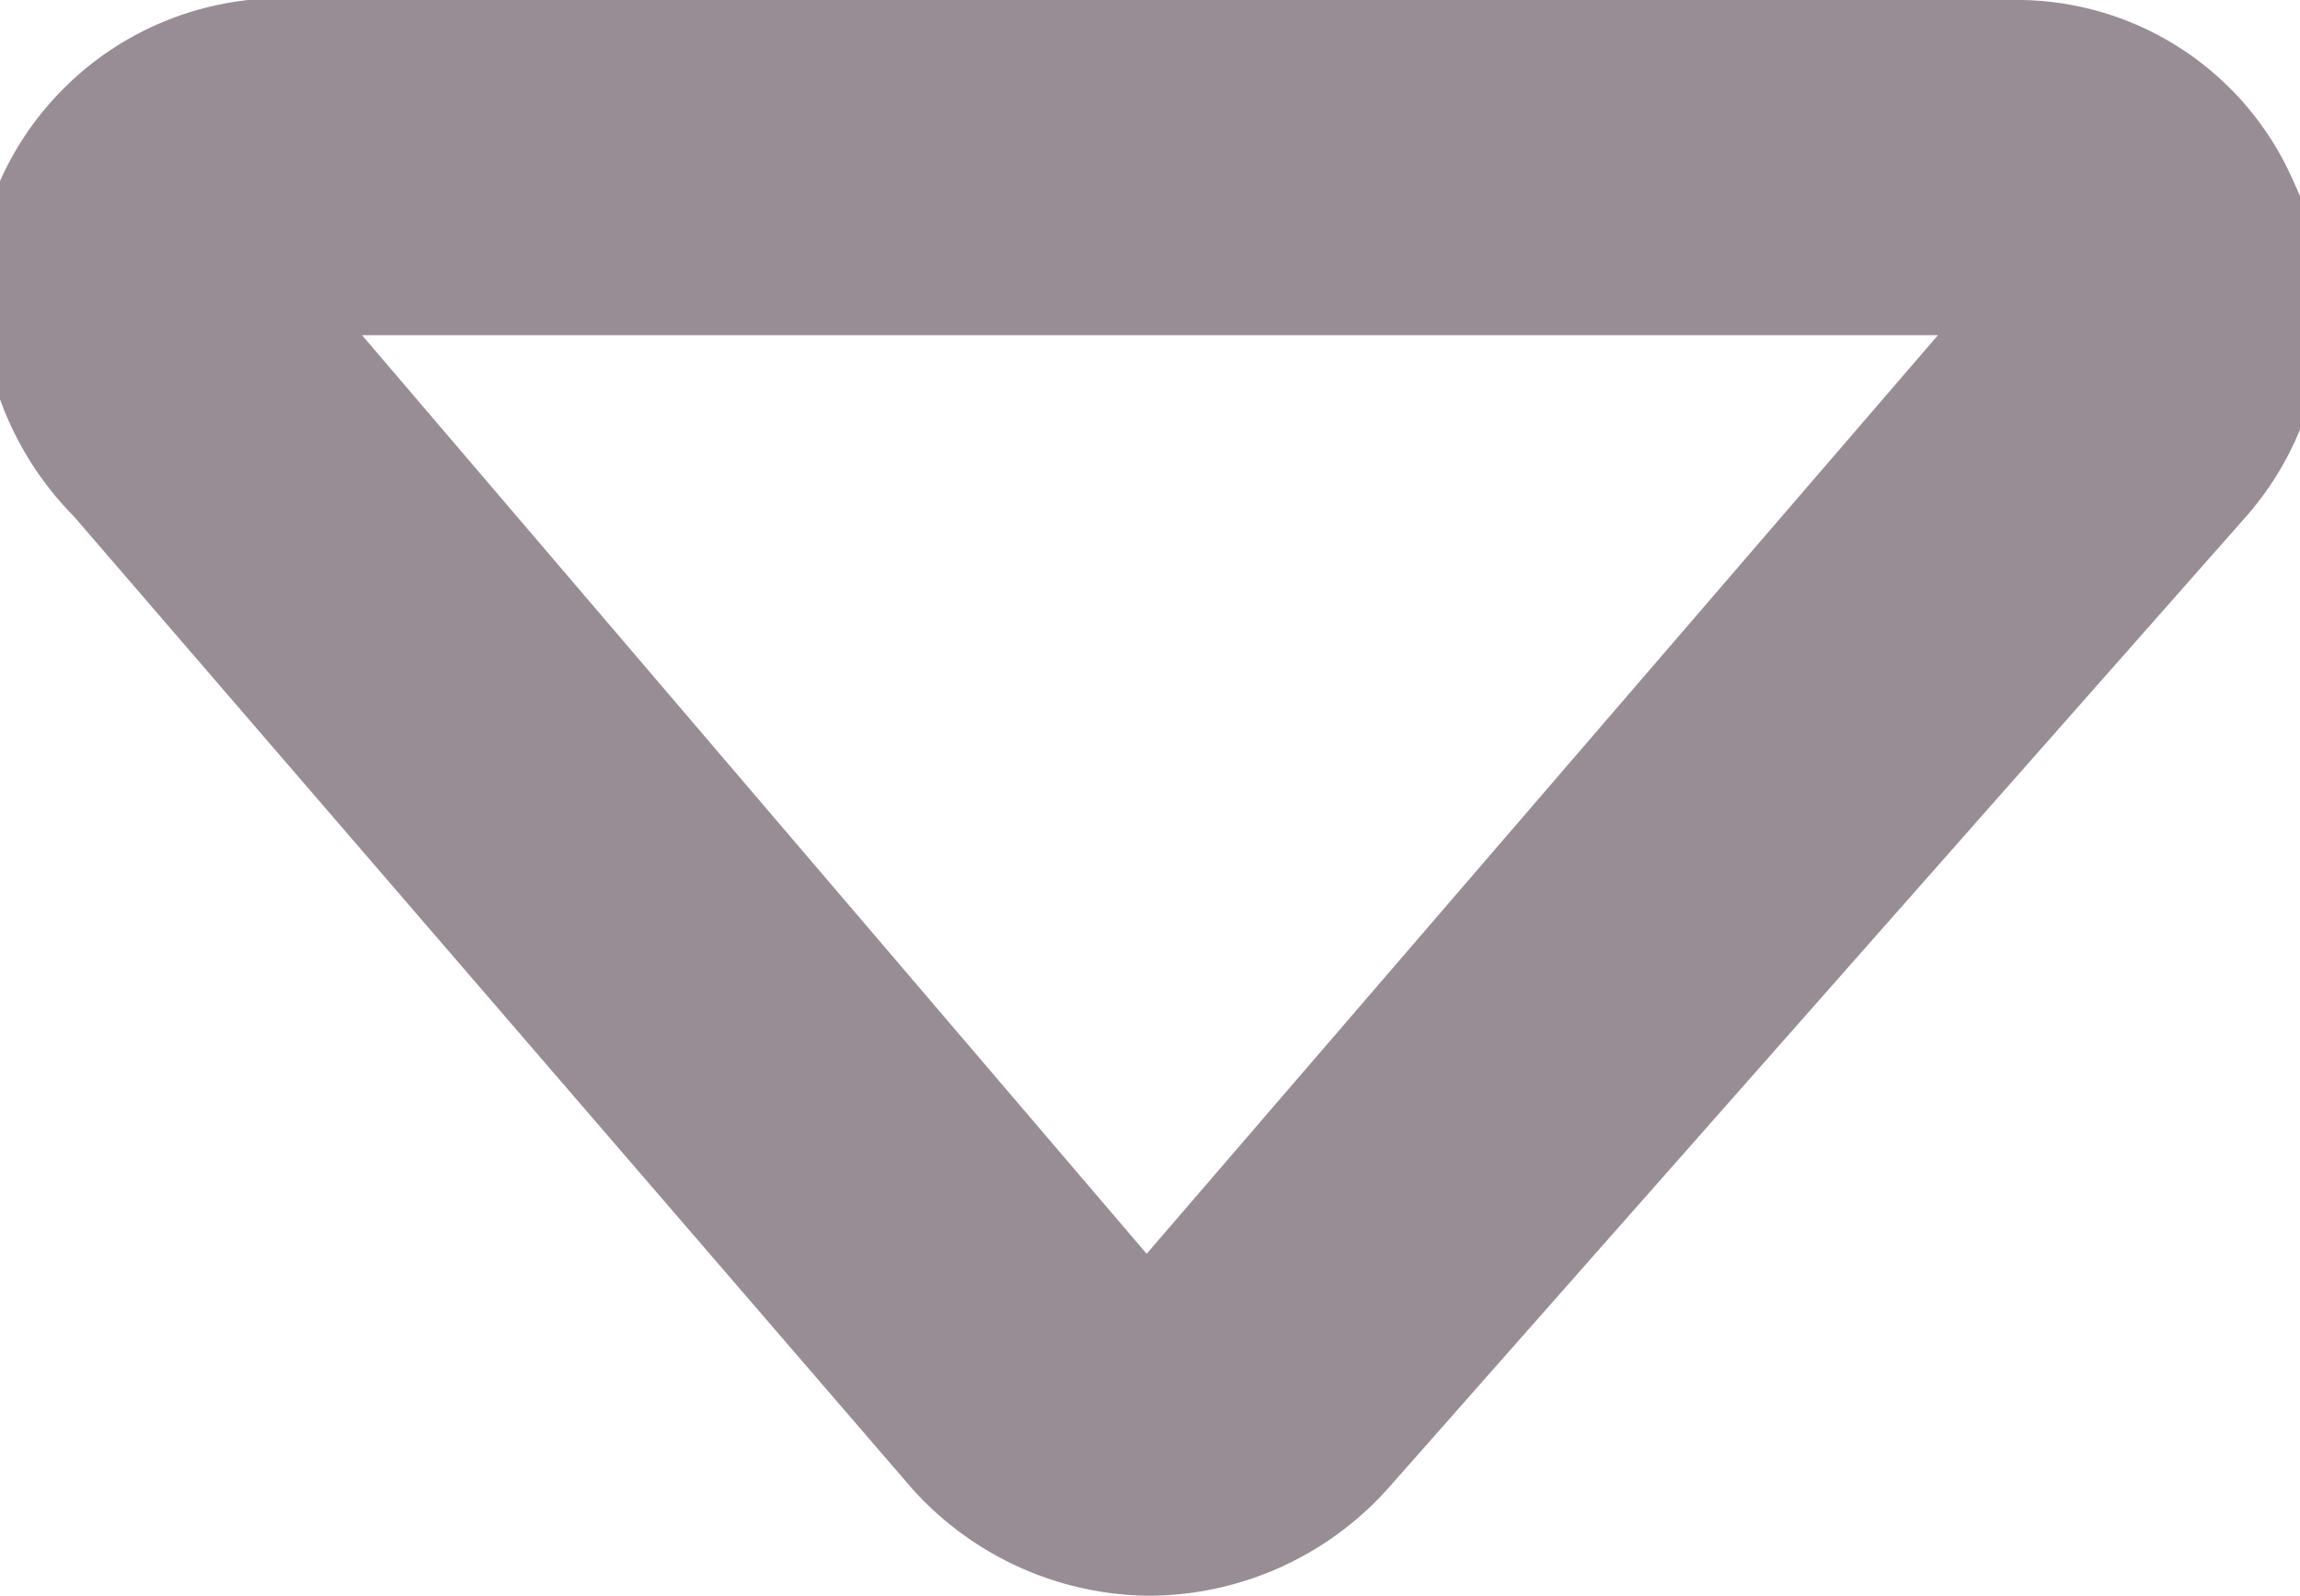 <svg xmlns="http://www.w3.org/2000/svg" viewBox="0 0 3.43 2.38"><defs><style>.cls-1{fill:#998d95;}</style></defs><title>select</title><g id="レイヤー_2" data-name="レイヤー 2"><g id="レイヤー_1-2" data-name="レイヤー 1"><path class="cls-1" d="M1.71,2.38a.48.48,0,0,1-.35-.16L.11.77A.48.48,0,0,1,0,.27.46.46,0,0,1,.47,0H3a.45.45,0,0,1,.42.27.46.46,0,0,1-.07.5L2.07,2.22A.48.48,0,0,1,1.71,2.38ZM.54.5,1.71,1.87,2.89.5Z"/></g></g></svg>